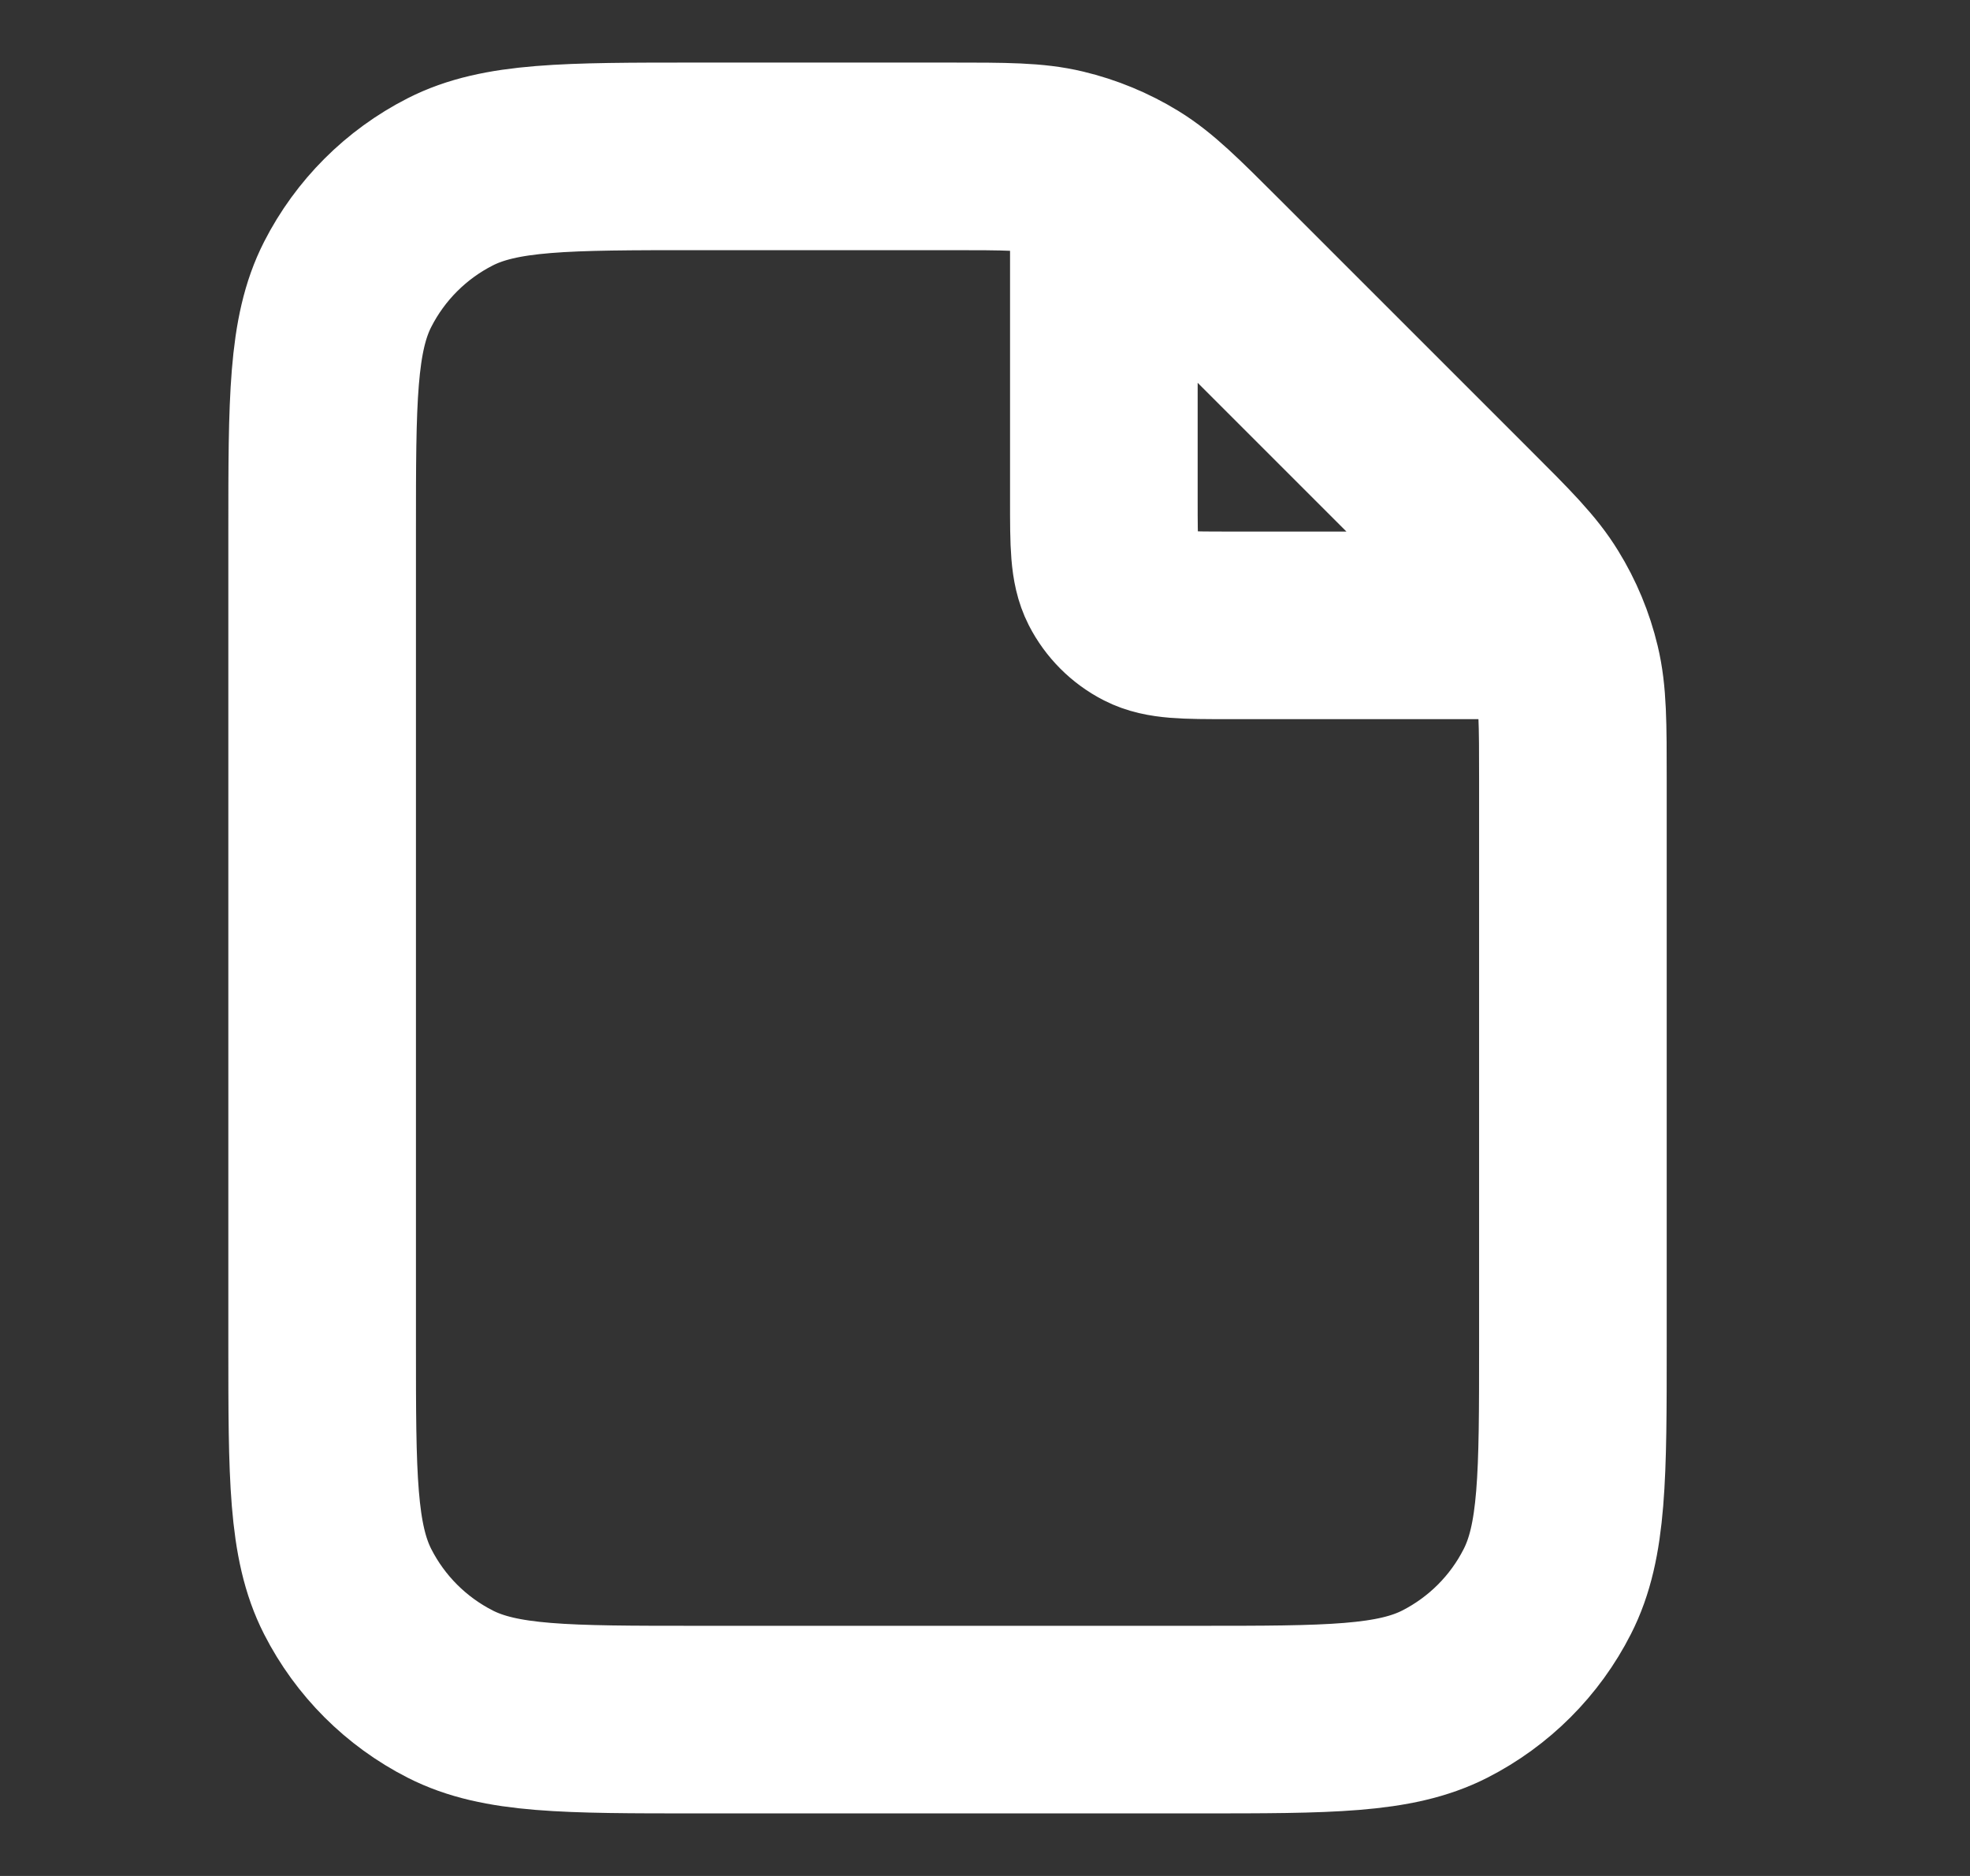 <svg width="21" height="20" viewBox="0 0 21 20" fill="none" xmlns="http://www.w3.org/2000/svg">
<rect x="0" y="0" width="21" height="20" fill="#333333" stroke="none"/>
<path d="M11.767 1.891V5.333C11.767 5.8 11.767 6.033 11.858 6.212C11.938 6.368 12.065 6.496 12.222 6.576C12.4 6.667 12.634 6.667 13.1 6.667H16.542M16.767 8.323V14.333C16.767 15.733 16.767 16.433 16.494 16.968C16.255 17.439 15.872 17.821 15.402 18.061C14.867 18.333 14.167 18.333 12.767 18.333H7.434C6.033 18.333 5.333 18.333 4.799 18.061C4.328 17.821 3.946 17.439 3.706 16.968C3.434 16.433 3.434 15.733 3.434 14.333V5.667C3.434 4.266 3.434 3.566 3.706 3.032C3.946 2.561 4.328 2.179 4.799 1.939C5.333 1.667 6.033 1.667 7.434 1.667H10.11C10.722 1.667 11.027 1.667 11.315 1.736C11.57 1.797 11.814 1.898 12.038 2.035C12.29 2.19 12.506 2.406 12.938 2.838L15.595 5.495C16.028 5.927 16.244 6.144 16.398 6.396C16.536 6.619 16.637 6.863 16.698 7.118C16.767 7.406 16.767 7.712 16.767 8.323Z" stroke="white" stroke-width="2" stroke-linecap="round" stroke-linejoin="round"/>
</svg>
